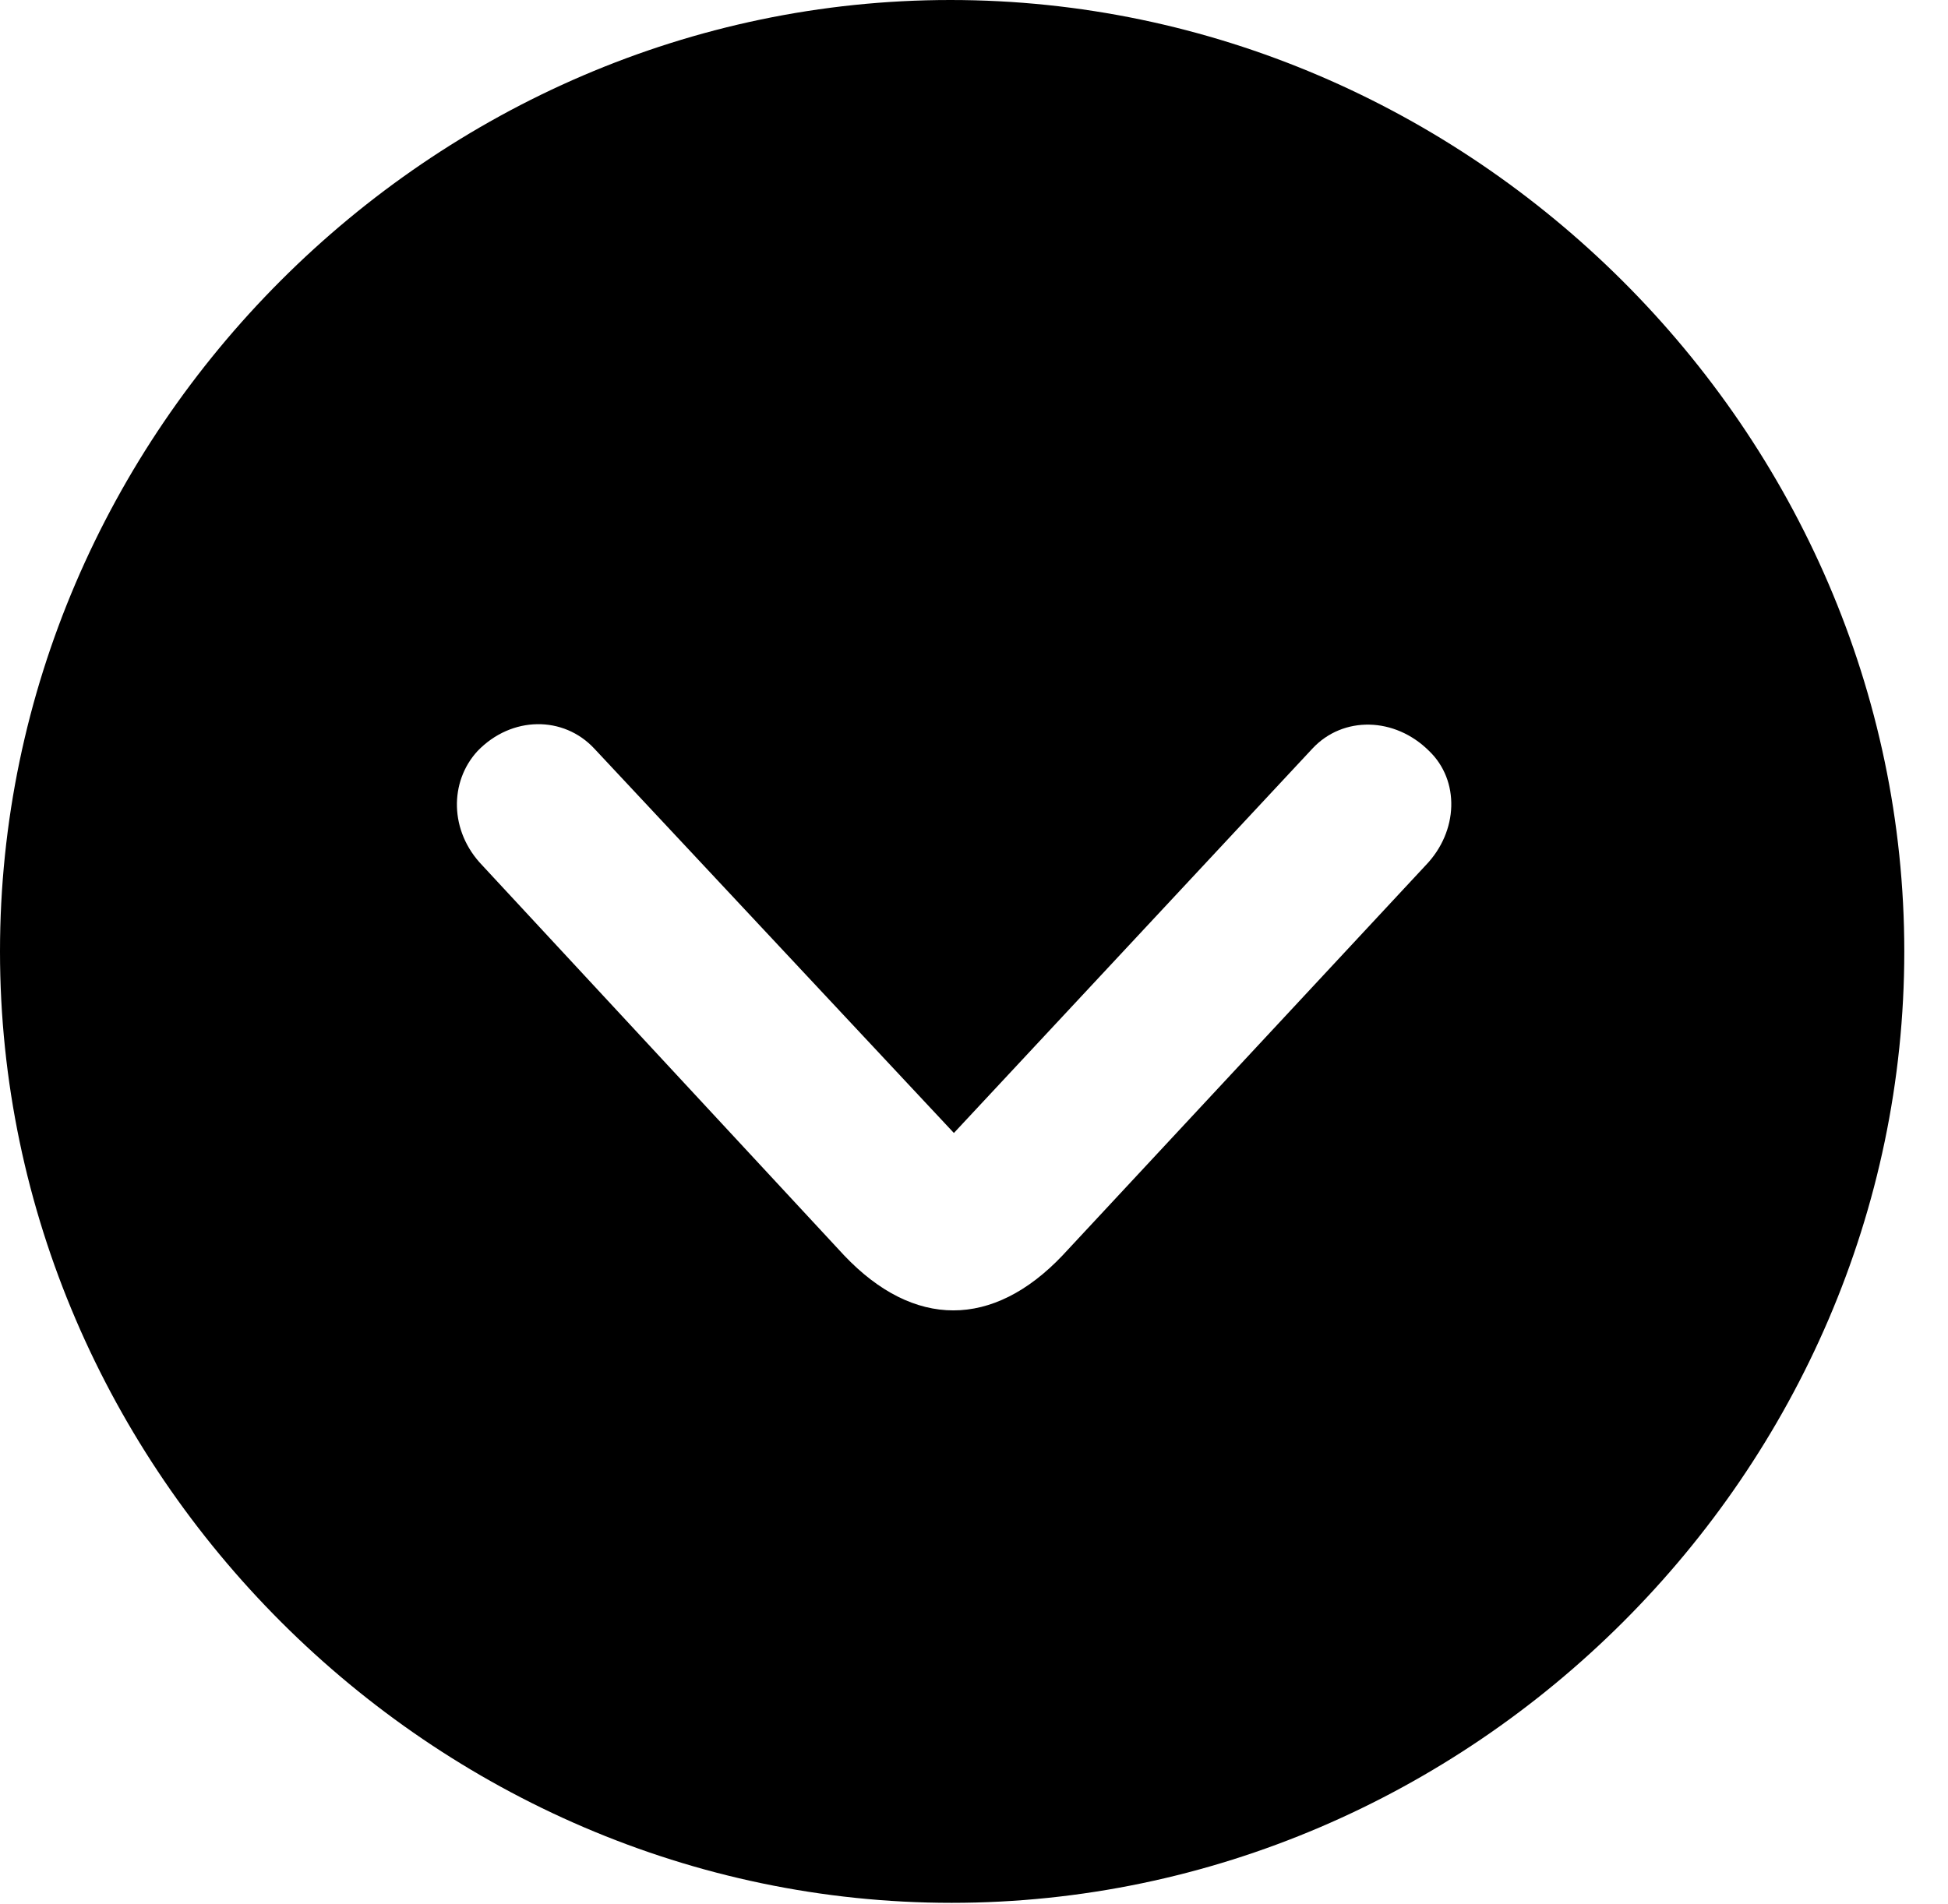 <svg version="1.1" xmlns="http://www.w3.org/2000/svg" xmlns:xlink="http://www.w3.org/1999/xlink" width="16.133" height="15.771" viewBox="0 0 16.133 15.771">
 <g>
  <rect height="15.771" opacity="0" width="16.133" x="0" y="0"/>
  <path d="M15.771 7.881C15.771 12.188 12.188 15.762 7.881 15.762C3.584 15.762 0 12.188 0 7.881C0 3.574 3.574 0 7.871 0C12.178 0 15.771 3.574 15.771 7.881ZM3.955 6.221C3.721 6.475 3.721 6.885 3.994 7.168L6.992 10.4C7.568 11.006 8.223 11.006 8.799 10.4L11.807 7.168C12.08 6.885 12.09 6.465 11.836 6.221C11.553 5.938 11.123 5.928 10.869 6.201L7.9 9.385L4.922 6.201C4.668 5.928 4.238 5.928 3.955 6.221Z" fill="currentColor"/>
 </g>
</svg>
